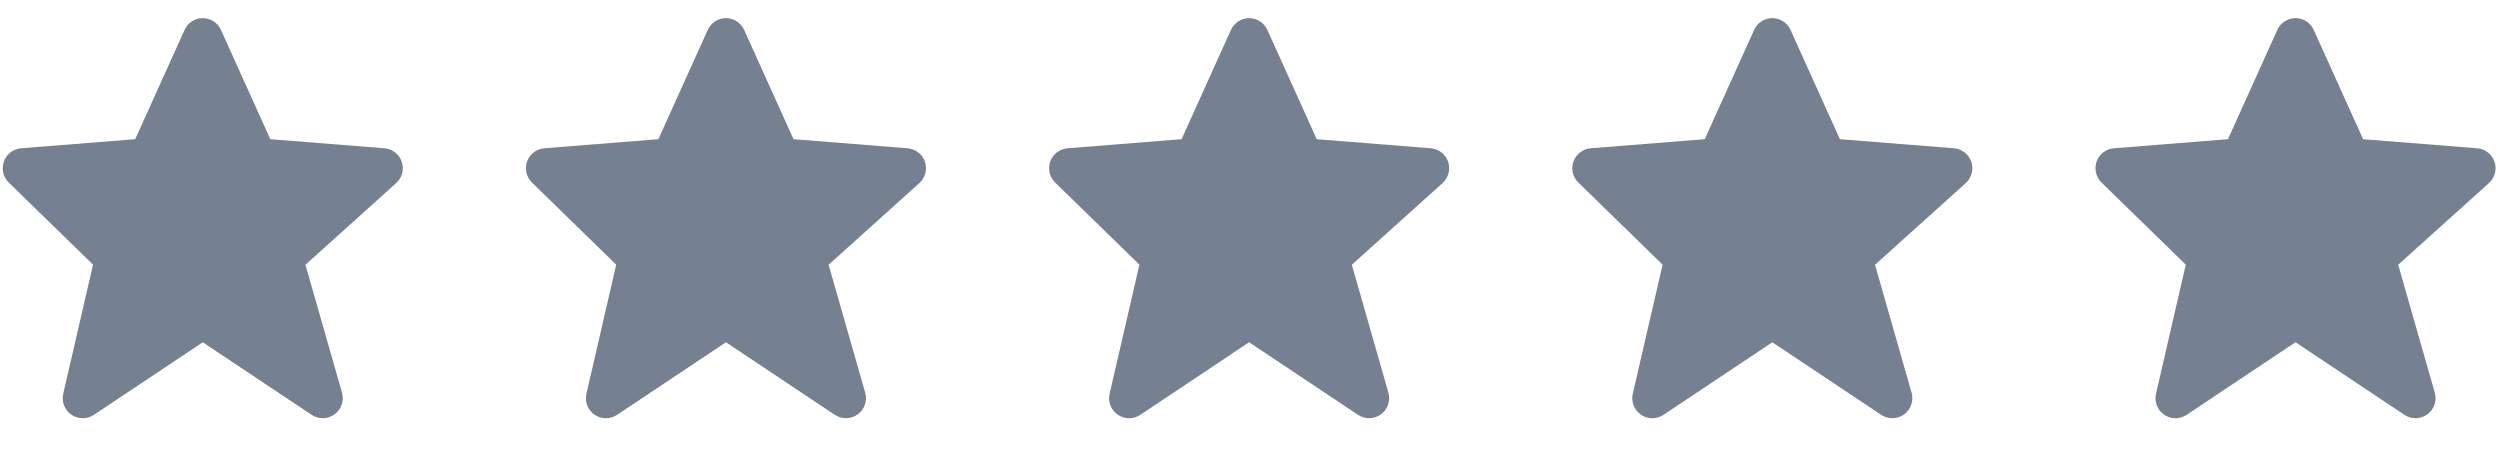 <svg width="78" height="14" viewBox="0 0 78 14" fill="none" xmlns="http://www.w3.org/2000/svg">
<path d="M12.534 5.048C12.495 4.932 12.423 4.831 12.327 4.756C12.23 4.681 12.114 4.636 11.993 4.626L8.434 4.343L6.895 0.935C6.846 0.825 6.766 0.732 6.665 0.667C6.564 0.601 6.447 0.566 6.326 0.566C6.206 0.566 6.088 0.601 5.987 0.666C5.887 0.732 5.807 0.825 5.758 0.935L4.218 4.343L0.66 4.626C0.54 4.635 0.426 4.679 0.33 4.752C0.235 4.824 0.163 4.923 0.122 5.036C0.081 5.149 0.074 5.271 0.101 5.388C0.127 5.504 0.187 5.611 0.273 5.695L2.903 8.258L1.973 12.284C1.945 12.406 1.954 12.534 1.999 12.65C2.044 12.767 2.123 12.867 2.226 12.938C2.329 13.01 2.451 13.048 2.576 13.049C2.701 13.05 2.824 13.013 2.928 12.944L6.326 10.678L9.725 12.944C9.831 13.014 9.956 13.051 10.084 13.048C10.211 13.045 10.335 13.003 10.438 12.928C10.541 12.853 10.619 12.748 10.661 12.627C10.702 12.507 10.706 12.376 10.671 12.254L9.53 8.26L12.361 5.712C12.546 5.545 12.614 5.284 12.534 5.048Z" fill="#758091"/>
<path d="M28.858 5.048C28.819 4.932 28.747 4.831 28.65 4.756C28.554 4.681 28.438 4.636 28.316 4.626L24.758 4.343L23.218 0.935C23.169 0.825 23.09 0.732 22.989 0.667C22.888 0.601 22.77 0.566 22.65 0.566C22.53 0.566 22.412 0.601 22.311 0.666C22.21 0.732 22.13 0.825 22.081 0.935L20.541 4.343L16.983 4.626C16.864 4.635 16.749 4.679 16.654 4.752C16.559 4.824 16.486 4.923 16.445 5.036C16.405 5.149 16.397 5.271 16.424 5.388C16.451 5.504 16.511 5.611 16.597 5.695L19.226 8.258L18.296 12.284C18.268 12.406 18.277 12.534 18.322 12.65C18.367 12.767 18.447 12.867 18.55 12.938C18.653 13.01 18.774 13.048 18.9 13.049C19.025 13.05 19.147 13.013 19.251 12.944L22.65 10.678L26.048 12.944C26.154 13.014 26.28 13.051 26.407 13.048C26.535 13.045 26.659 13.003 26.762 12.928C26.865 12.853 26.942 12.748 26.984 12.627C27.026 12.507 27.03 12.376 26.995 12.254L25.853 8.26L28.684 5.712C28.87 5.545 28.938 5.284 28.858 5.048Z" fill="#758091"/>
<path d="M45.181 5.048C45.142 4.932 45.07 4.831 44.974 4.756C44.877 4.681 44.761 4.636 44.64 4.626L41.082 4.343L39.542 0.935C39.493 0.825 39.413 0.732 39.312 0.667C39.211 0.601 39.094 0.566 38.973 0.566C38.853 0.566 38.736 0.601 38.635 0.666C38.534 0.732 38.454 0.825 38.405 0.935L36.865 4.343L33.307 4.626C33.187 4.635 33.073 4.679 32.977 4.752C32.882 4.824 32.81 4.923 32.769 5.036C32.728 5.149 32.721 5.271 32.748 5.388C32.775 5.504 32.834 5.611 32.92 5.695L35.55 8.258L34.62 12.284C34.592 12.406 34.601 12.534 34.646 12.65C34.691 12.767 34.77 12.867 34.873 12.938C34.976 13.01 35.098 13.048 35.223 13.049C35.348 13.05 35.471 13.013 35.575 12.944L38.973 10.678L42.372 12.944C42.478 13.014 42.603 13.051 42.731 13.048C42.858 13.045 42.982 13.003 43.085 12.928C43.188 12.853 43.266 12.748 43.308 12.627C43.349 12.507 43.353 12.376 43.319 12.254L42.177 8.26L45.008 5.712C45.193 5.545 45.261 5.284 45.181 5.048Z" fill="#758091"/>
<path d="M61.505 5.048C61.466 4.932 61.394 4.831 61.297 4.756C61.201 4.681 61.085 4.636 60.963 4.626L57.405 4.343L55.865 0.935C55.816 0.825 55.737 0.732 55.636 0.667C55.535 0.601 55.417 0.566 55.297 0.566C55.177 0.566 55.059 0.601 54.958 0.666C54.857 0.732 54.777 0.825 54.728 0.935L53.188 4.343L49.63 4.626C49.511 4.635 49.396 4.679 49.301 4.752C49.206 4.824 49.133 4.923 49.093 5.036C49.052 5.149 49.044 5.271 49.071 5.388C49.098 5.504 49.158 5.611 49.244 5.695L51.873 8.258L50.943 12.284C50.915 12.406 50.924 12.534 50.969 12.65C51.015 12.767 51.094 12.867 51.197 12.938C51.3 13.01 51.422 13.048 51.547 13.049C51.672 13.05 51.794 13.013 51.898 12.944L55.297 10.678L58.695 12.944C58.801 13.014 58.927 13.051 59.054 13.048C59.182 13.045 59.306 13.003 59.409 12.928C59.512 12.853 59.59 12.748 59.631 12.627C59.673 12.507 59.677 12.376 59.642 12.254L58.501 8.26L61.332 5.712C61.517 5.545 61.585 5.284 61.505 5.048Z" fill="#758091"/>
<path d="M77.829 5.048C77.789 4.932 77.717 4.831 77.621 4.756C77.525 4.681 77.409 4.636 77.287 4.626L73.729 4.343L72.189 0.935C72.14 0.825 72.06 0.732 71.959 0.667C71.858 0.601 71.741 0.566 71.621 0.566C71.5 0.566 71.383 0.601 71.282 0.666C71.181 0.732 71.101 0.825 71.052 0.935L69.512 4.343L65.954 4.626C65.834 4.635 65.72 4.679 65.625 4.752C65.529 4.824 65.457 4.923 65.416 5.036C65.375 5.149 65.368 5.271 65.395 5.388C65.422 5.504 65.481 5.611 65.567 5.695L68.197 8.258L67.267 12.284C67.239 12.406 67.248 12.534 67.293 12.65C67.338 12.767 67.417 12.867 67.52 12.938C67.623 13.01 67.745 13.048 67.87 13.049C67.995 13.05 68.118 13.013 68.222 12.944L71.62 10.678L75.019 12.944C75.125 13.014 75.25 13.051 75.378 13.048C75.506 13.045 75.629 13.003 75.732 12.928C75.835 12.853 75.913 12.748 75.955 12.627C75.996 12.507 76 12.376 75.966 12.254L74.824 8.26L77.655 5.712C77.841 5.545 77.909 5.284 77.829 5.048Z" fill="#758091"/>
</svg>
